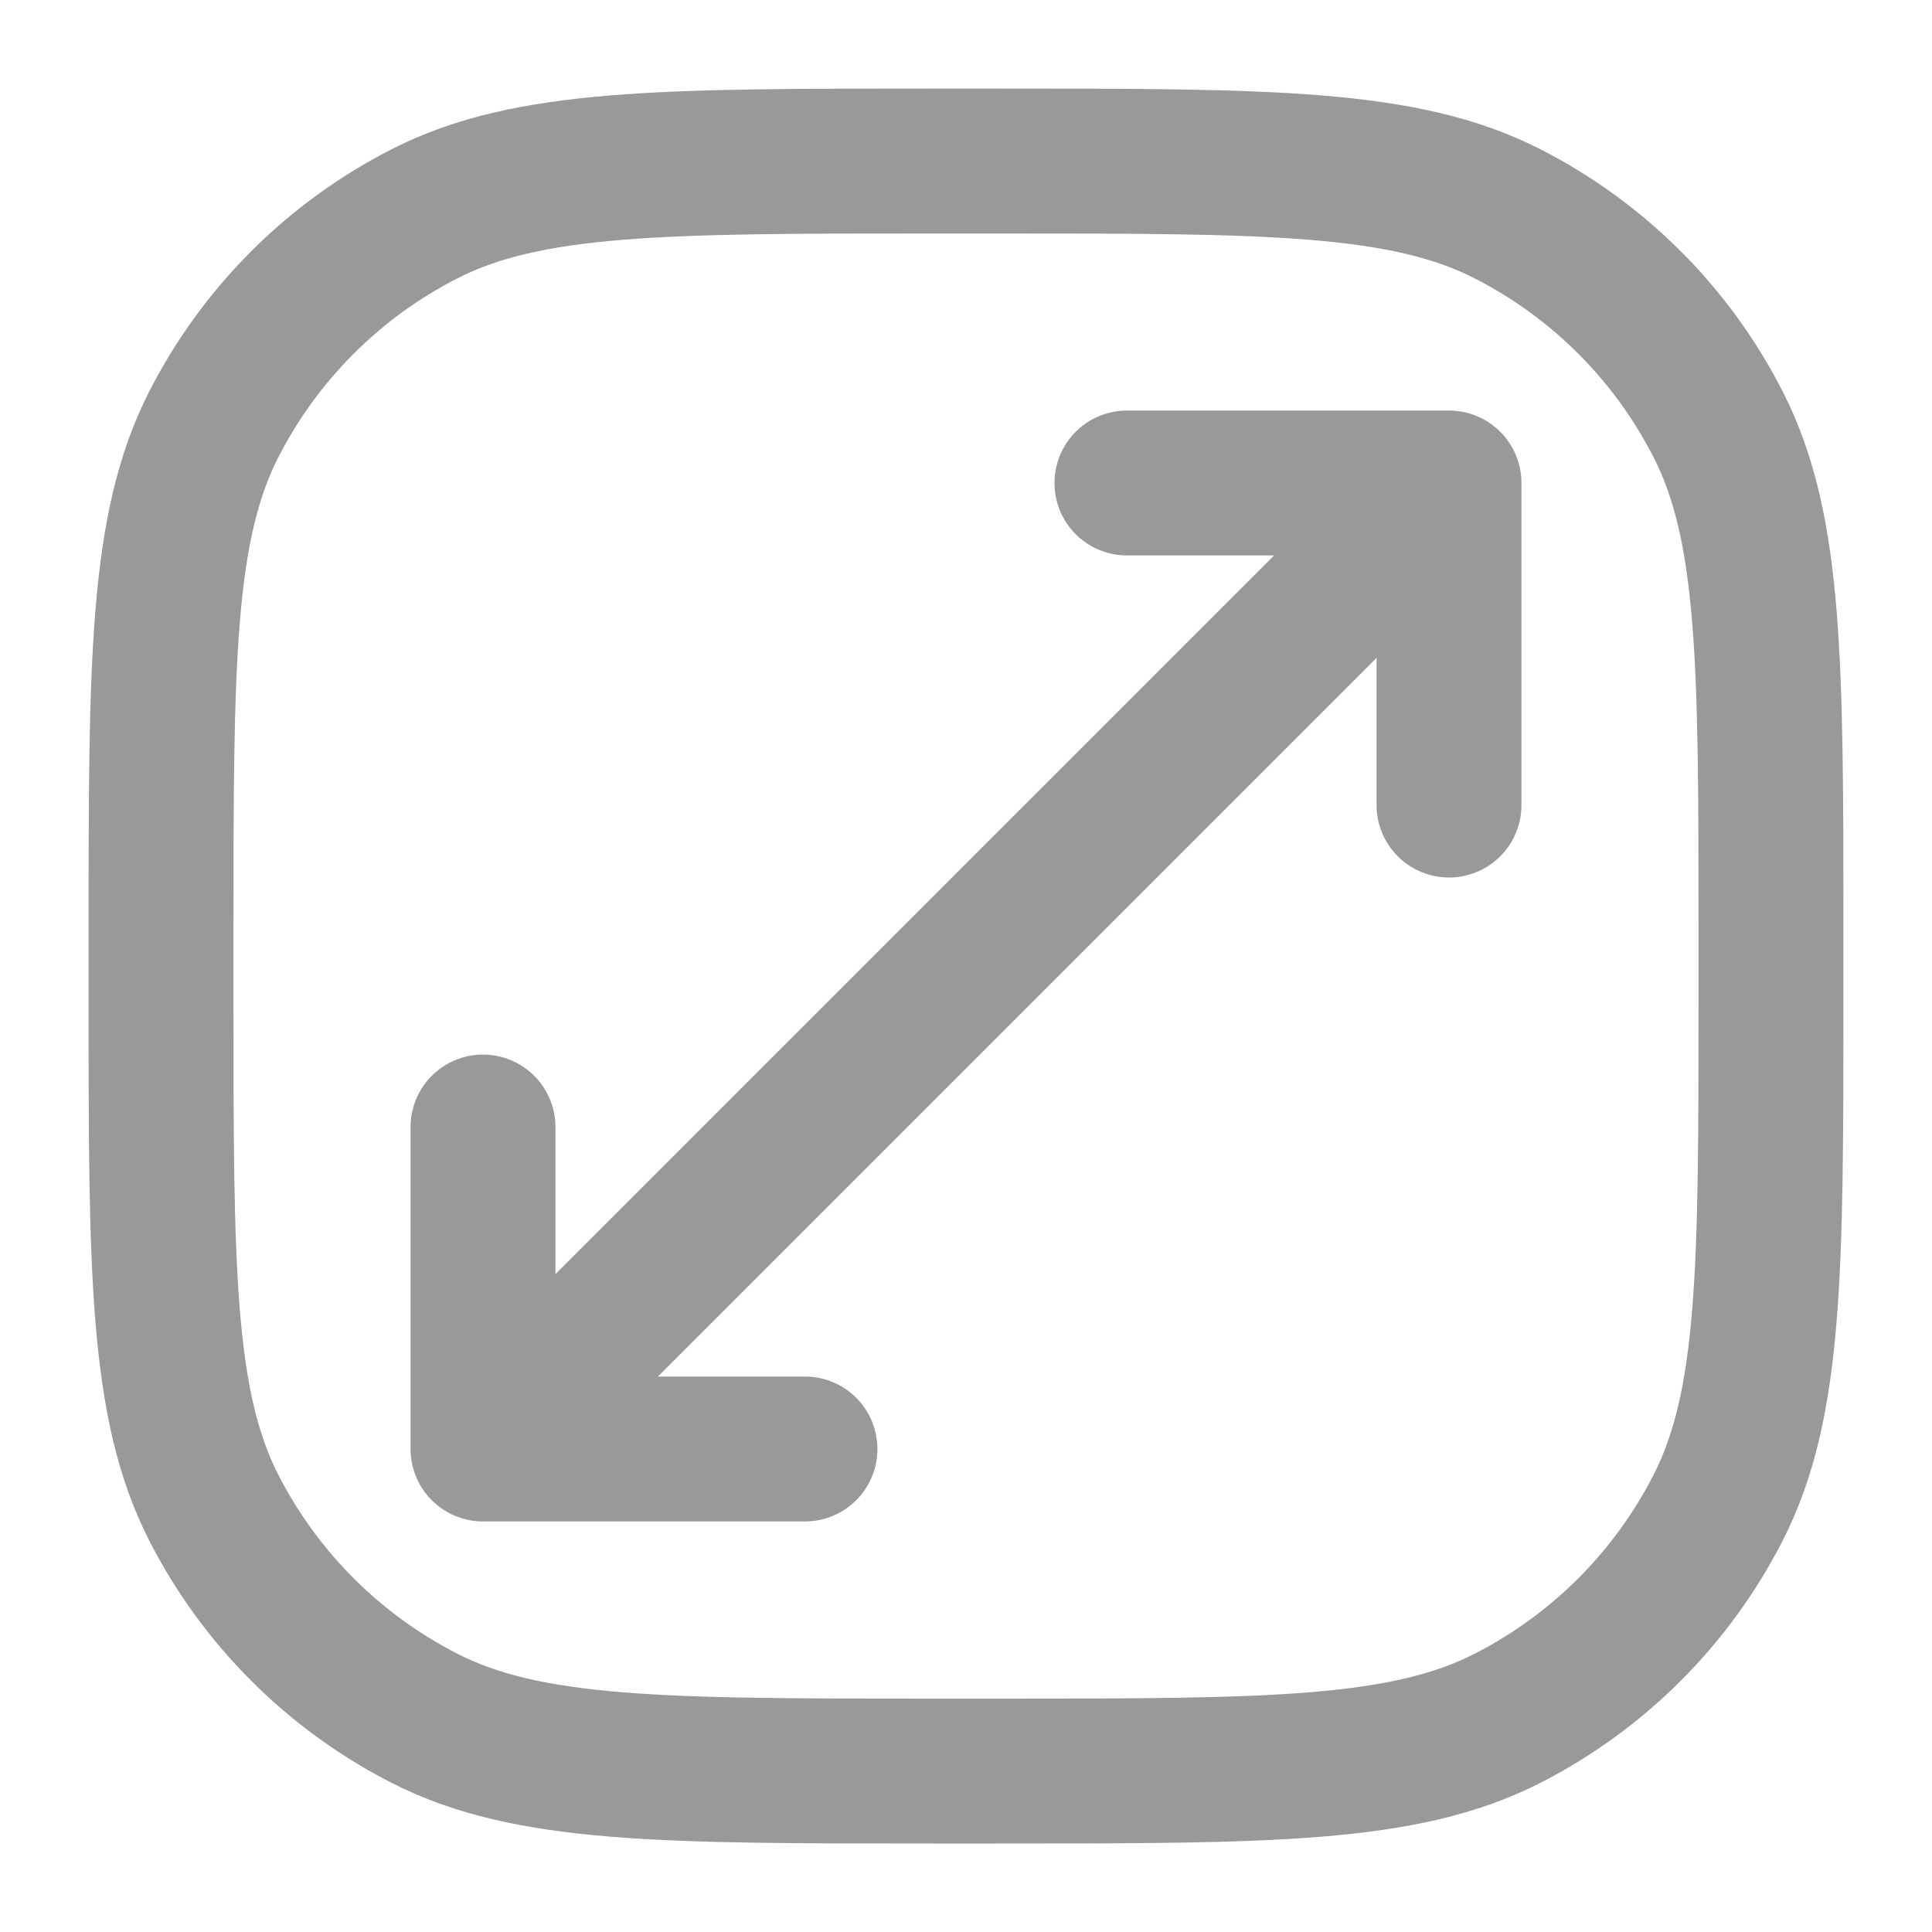 <svg width="20" height="20" viewBox="0 0 20 20" fill="none" xmlns="http://www.w3.org/2000/svg">
  <path
    d="M15 5V8.334M15 5H11.666M15 5L5 15M5 15V11.667M5 15H8.333M9.667 18.334H10.333C13.133 18.334 14.534 18.334 15.603 17.789C16.544 17.309 17.309 16.544 17.788 15.604C18.333 14.534 18.333 13.134 18.333 10.334V9.667C18.333 6.867 18.333 5.467 17.788 4.397C17.309 3.456 16.544 2.691 15.603 2.212C14.534 1.667 13.133 1.667 10.333 1.667H9.666C6.866 1.667 5.466 1.667 4.397 2.212C3.456 2.691 2.691 3.456 2.211 4.397C1.667 5.467 1.667 6.867 1.667 9.667V10.334C1.667 13.134 1.667 14.534 2.211 15.604C2.691 16.544 3.456 17.309 4.397 17.789C5.466 18.334 6.866 18.334 9.667 18.334Z"
    stroke="currentColor" stroke-opacity="0.4" stroke-width="1.5" stroke-linecap="round" stroke-linejoin="round" />
</svg>